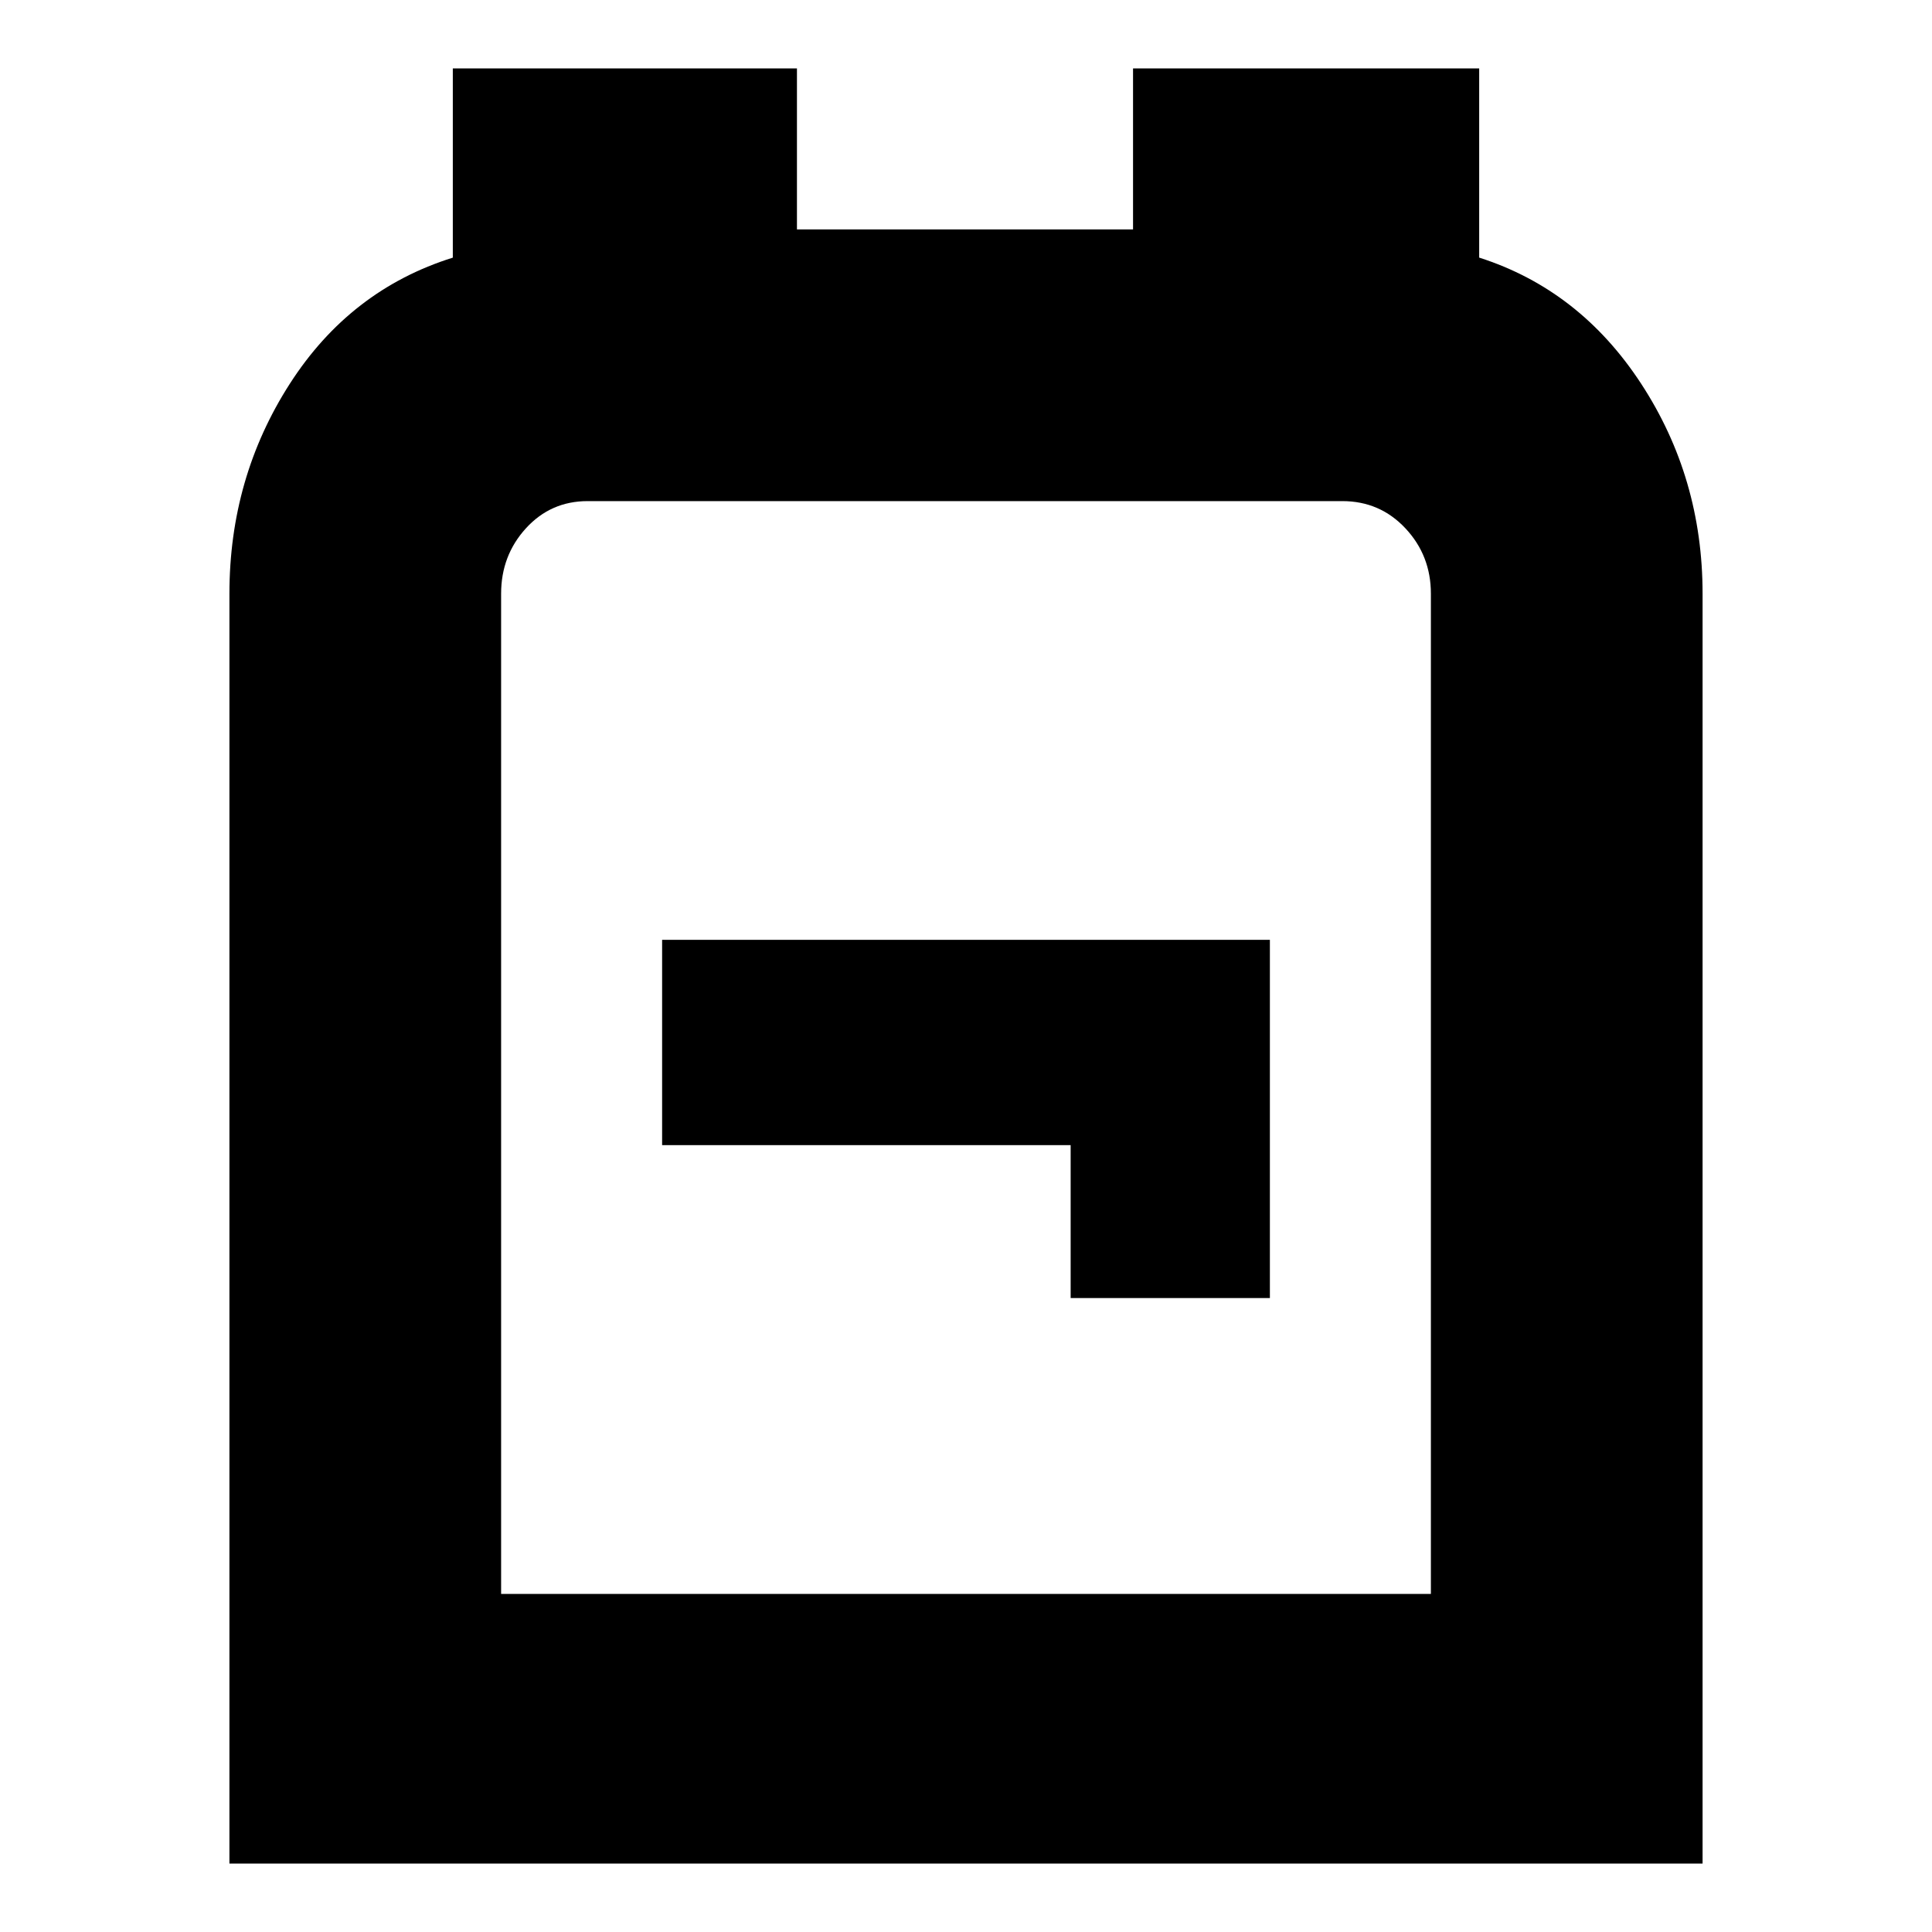 <svg xmlns="http://www.w3.org/2000/svg" height="24" viewBox="0 -960 960 960" width="24"><path d="M114-34v-631q0-57.6 30-104.3 30-46.7 81-62.68V-926h171v80h167v-80h172v94q50 16 80.5 62.7T846-665v631H114Zm135-134h462v-497q0-18.97-12.66-32.49Q685.67-711 667-711H292q-18.35 0-30.67 13.51Q249-683.97 249-665v497Zm283-147h99v-178H329v102h203v76Zm-52-125Z"/></svg>